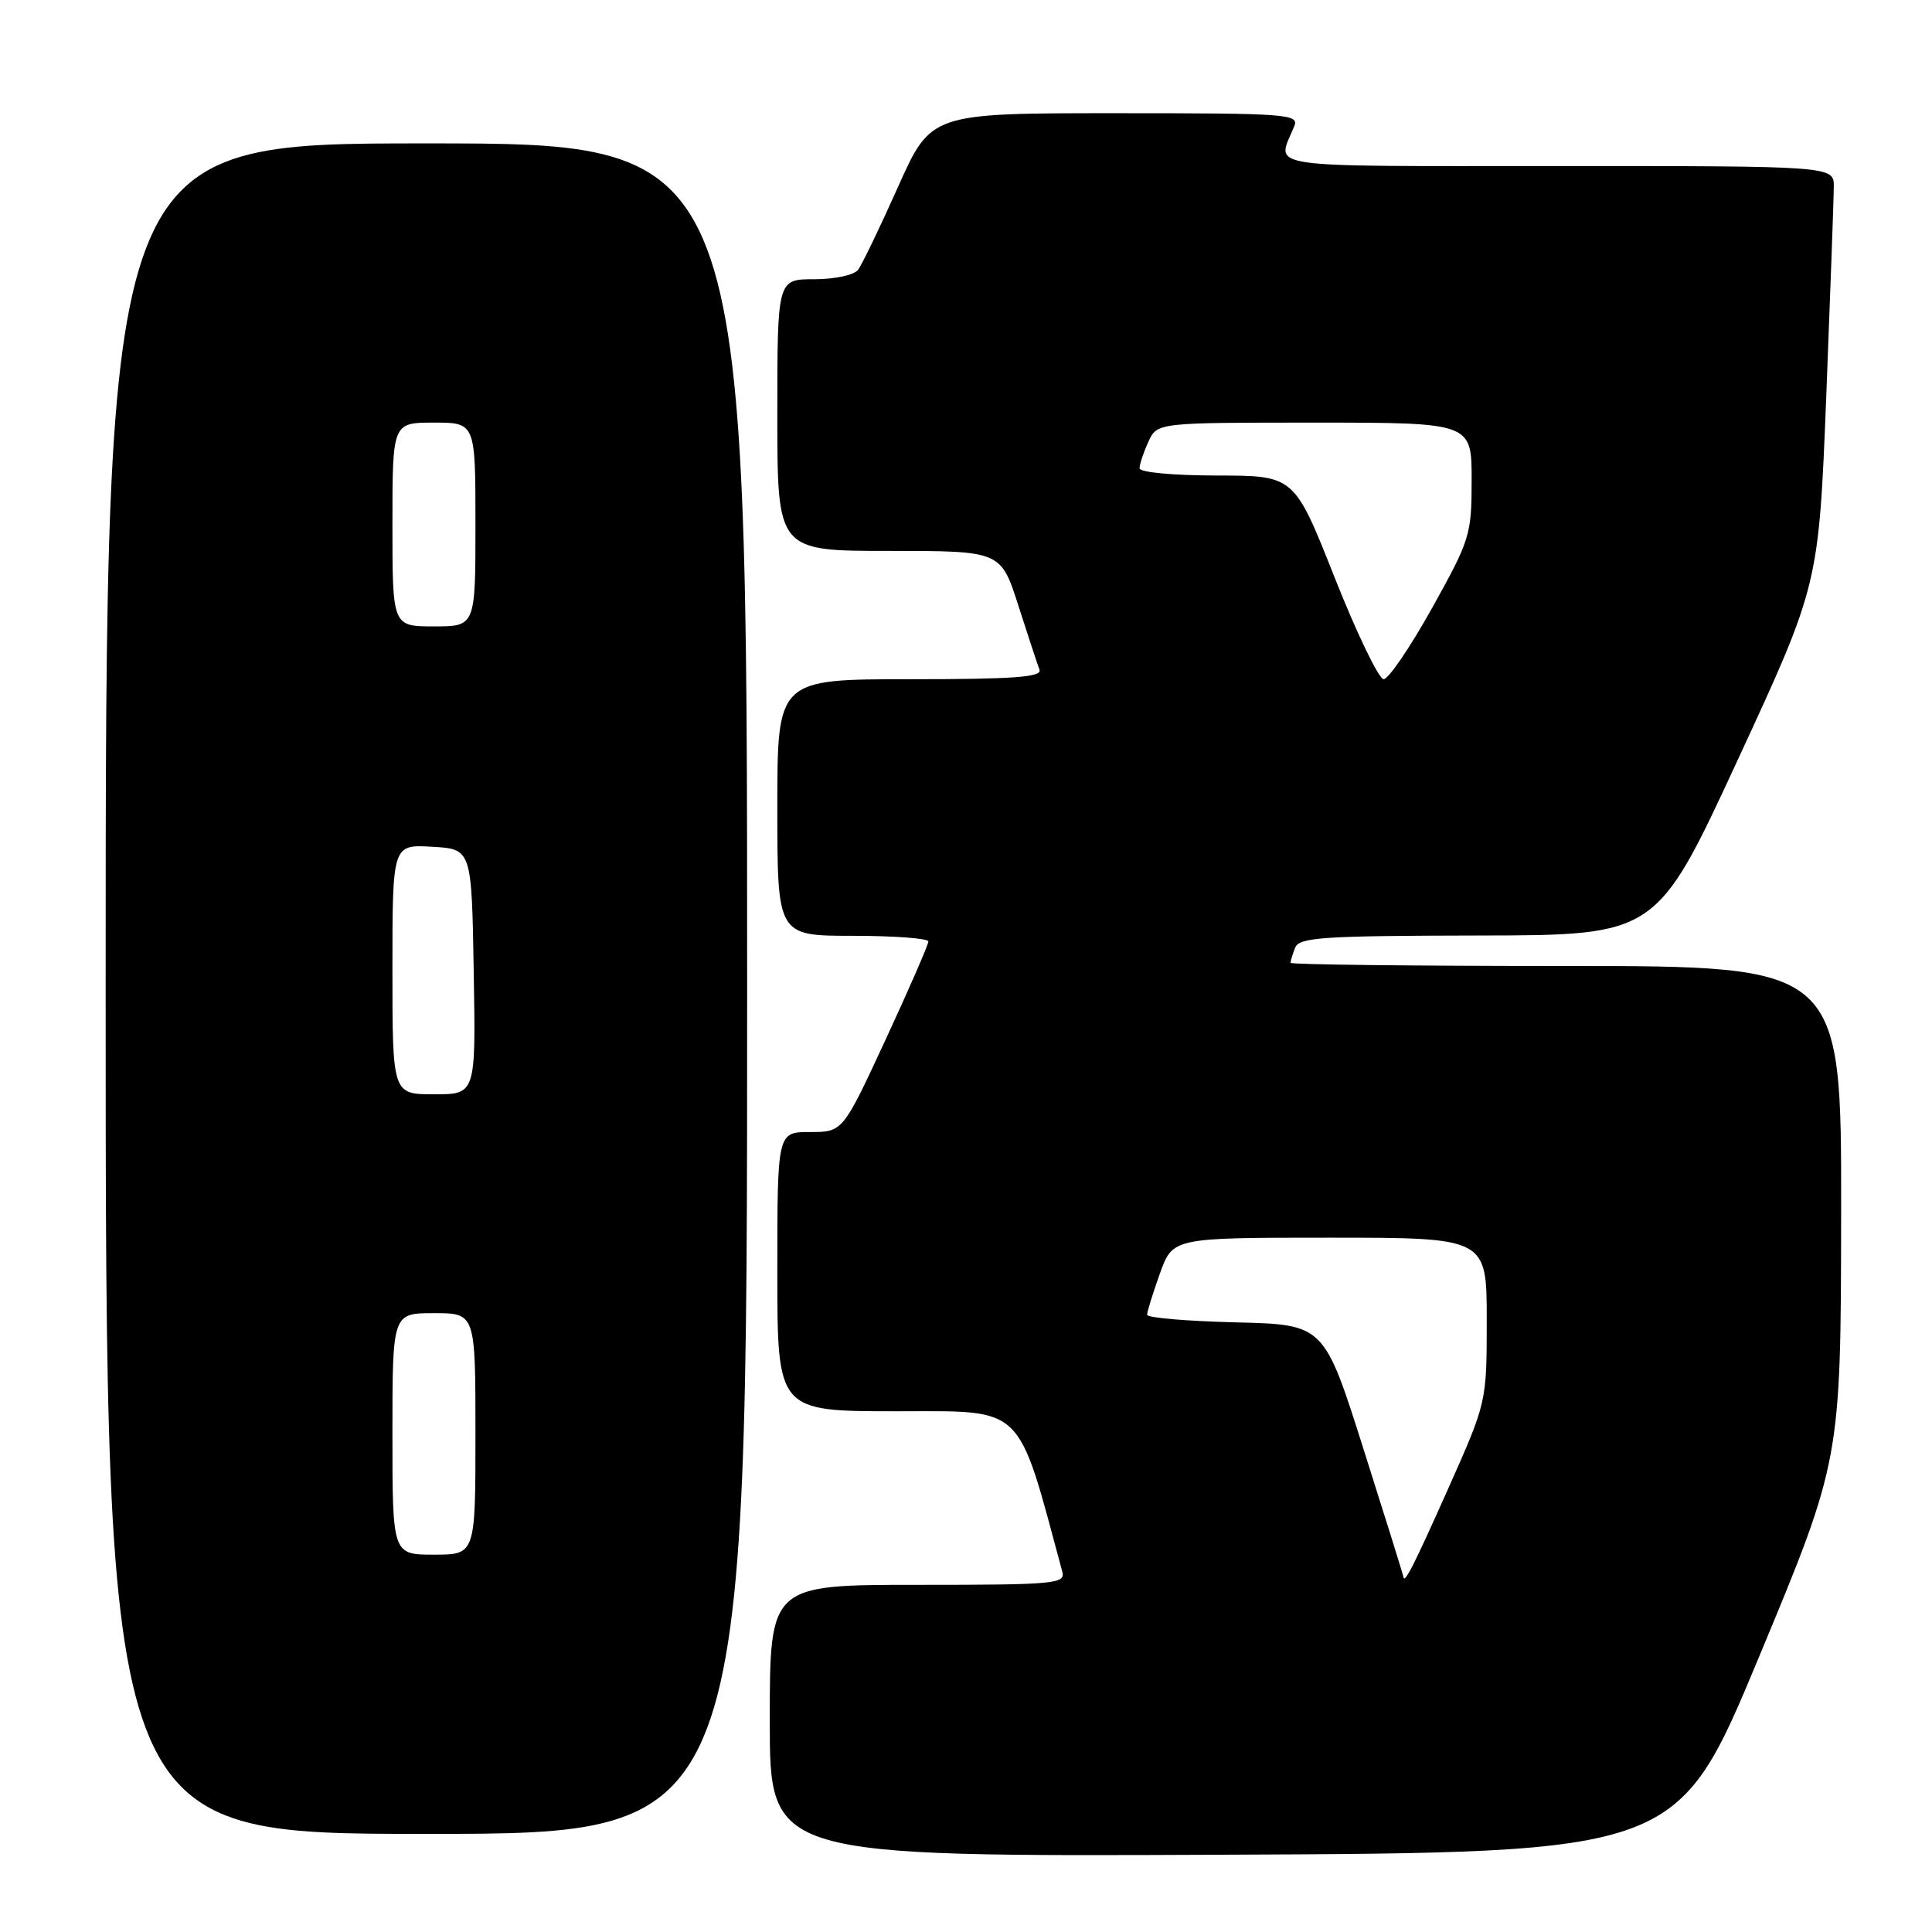 <?xml version="1.0" encoding="UTF-8" standalone="no"?>
<!DOCTYPE svg PUBLIC "-//W3C//DTD SVG 1.1//EN" "http://www.w3.org/Graphics/SVG/1.1/DTD/svg11.dtd" >
<svg xmlns="http://www.w3.org/2000/svg" xmlns:xlink="http://www.w3.org/1999/xlink" version="1.1" viewBox="0 0 256 256">
 <g >
 <path fill="currentColor"
d=" M 233.10 219.50 C 243.92 193.50 243.92 193.50 243.96 160.75 C 244.00 128.00 244.00 128.00 207.50 128.00 C 187.43 128.00 171.00 127.81 171.00 127.58 C 171.00 127.35 171.27 126.45 171.61 125.58 C 172.14 124.20 175.24 124.00 195.86 123.96 C 219.50 123.93 219.50 123.93 230.25 100.71 C 240.99 77.50 240.99 77.50 241.99 52.50 C 242.53 38.75 242.98 26.26 242.99 24.75 C 243.00 22.00 243.00 22.00 206.38 22.00 C 166.37 22.00 169.16 22.42 171.49 16.75 C 172.17 15.11 170.66 15.00 147.79 15.00 C 123.36 15.00 123.36 15.00 119.00 24.75 C 116.61 30.11 114.22 35.06 113.70 35.75 C 113.17 36.45 110.61 37.00 107.88 37.00 C 103.00 37.00 103.00 37.00 103.00 55.00 C 103.00 73.00 103.00 73.00 117.80 73.00 C 132.61 73.00 132.61 73.00 134.94 80.25 C 136.22 84.24 137.48 88.06 137.74 88.75 C 138.11 89.72 134.28 90.00 120.61 90.00 C 103.00 90.00 103.00 90.00 103.00 107.00 C 103.00 124.00 103.00 124.00 113.00 124.00 C 118.50 124.00 123.01 124.34 123.01 124.75 C 123.02 125.16 120.47 131.01 117.35 137.75 C 111.67 150.00 111.67 150.00 107.33 150.00 C 103.00 150.00 103.00 150.00 103.00 168.50 C 103.00 187.00 103.00 187.00 118.81 187.00 C 135.92 187.00 134.71 185.83 140.76 208.25 C 141.20 209.87 139.81 210.00 121.62 210.00 C 102.00 210.00 102.00 210.00 102.00 228.01 C 102.00 246.02 102.00 246.02 162.14 245.76 C 222.28 245.50 222.28 245.50 233.10 219.50 Z  M 99.00 131.00 C 99.00 19.00 99.00 19.00 56.50 19.00 C 14.00 19.00 14.00 19.00 14.00 131.00 C 14.00 243.00 14.00 243.00 56.50 243.00 C 99.00 243.00 99.00 243.00 99.00 131.00 Z  M 185.95 208.92 C 185.93 208.69 183.55 201.07 180.67 192.00 C 175.44 175.50 175.44 175.50 163.72 175.22 C 157.27 175.06 152.00 174.61 152.00 174.22 C 151.99 173.82 152.76 171.36 153.69 168.75 C 155.40 164.00 155.40 164.00 176.20 164.00 C 197.00 164.00 197.00 164.00 197.00 174.89 C 197.00 185.78 197.00 185.78 191.96 197.10 C 187.26 207.63 186.07 209.97 185.95 208.92 Z  M 176.84 76.51 C 171.50 63.02 171.50 63.02 161.25 63.01 C 155.43 63.00 151.00 62.59 151.00 62.05 C 151.00 61.52 151.52 59.95 152.16 58.55 C 153.32 56.00 153.32 56.00 174.16 56.00 C 195.00 56.00 195.00 56.00 195.00 63.58 C 195.00 70.87 194.79 71.53 189.75 80.58 C 186.86 85.76 183.98 90.00 183.34 90.00 C 182.71 90.00 179.78 83.93 176.84 76.51 Z  M 52.00 190.00 C 52.00 174.00 52.00 174.00 57.50 174.00 C 63.00 174.00 63.00 174.00 63.00 190.00 C 63.00 206.00 63.00 206.00 57.50 206.00 C 52.00 206.00 52.00 206.00 52.00 190.00 Z  M 52.00 128.45 C 52.00 111.90 52.00 111.90 57.25 112.20 C 62.50 112.50 62.50 112.50 62.77 128.75 C 63.05 145.00 63.05 145.00 57.52 145.00 C 52.00 145.00 52.00 145.00 52.00 128.45 Z  M 52.00 69.50 C 52.00 56.00 52.00 56.00 57.50 56.00 C 63.00 56.00 63.00 56.00 63.00 69.50 C 63.00 83.00 63.00 83.00 57.50 83.00 C 52.00 83.00 52.00 83.00 52.00 69.50 Z "/>
</g>
</svg>